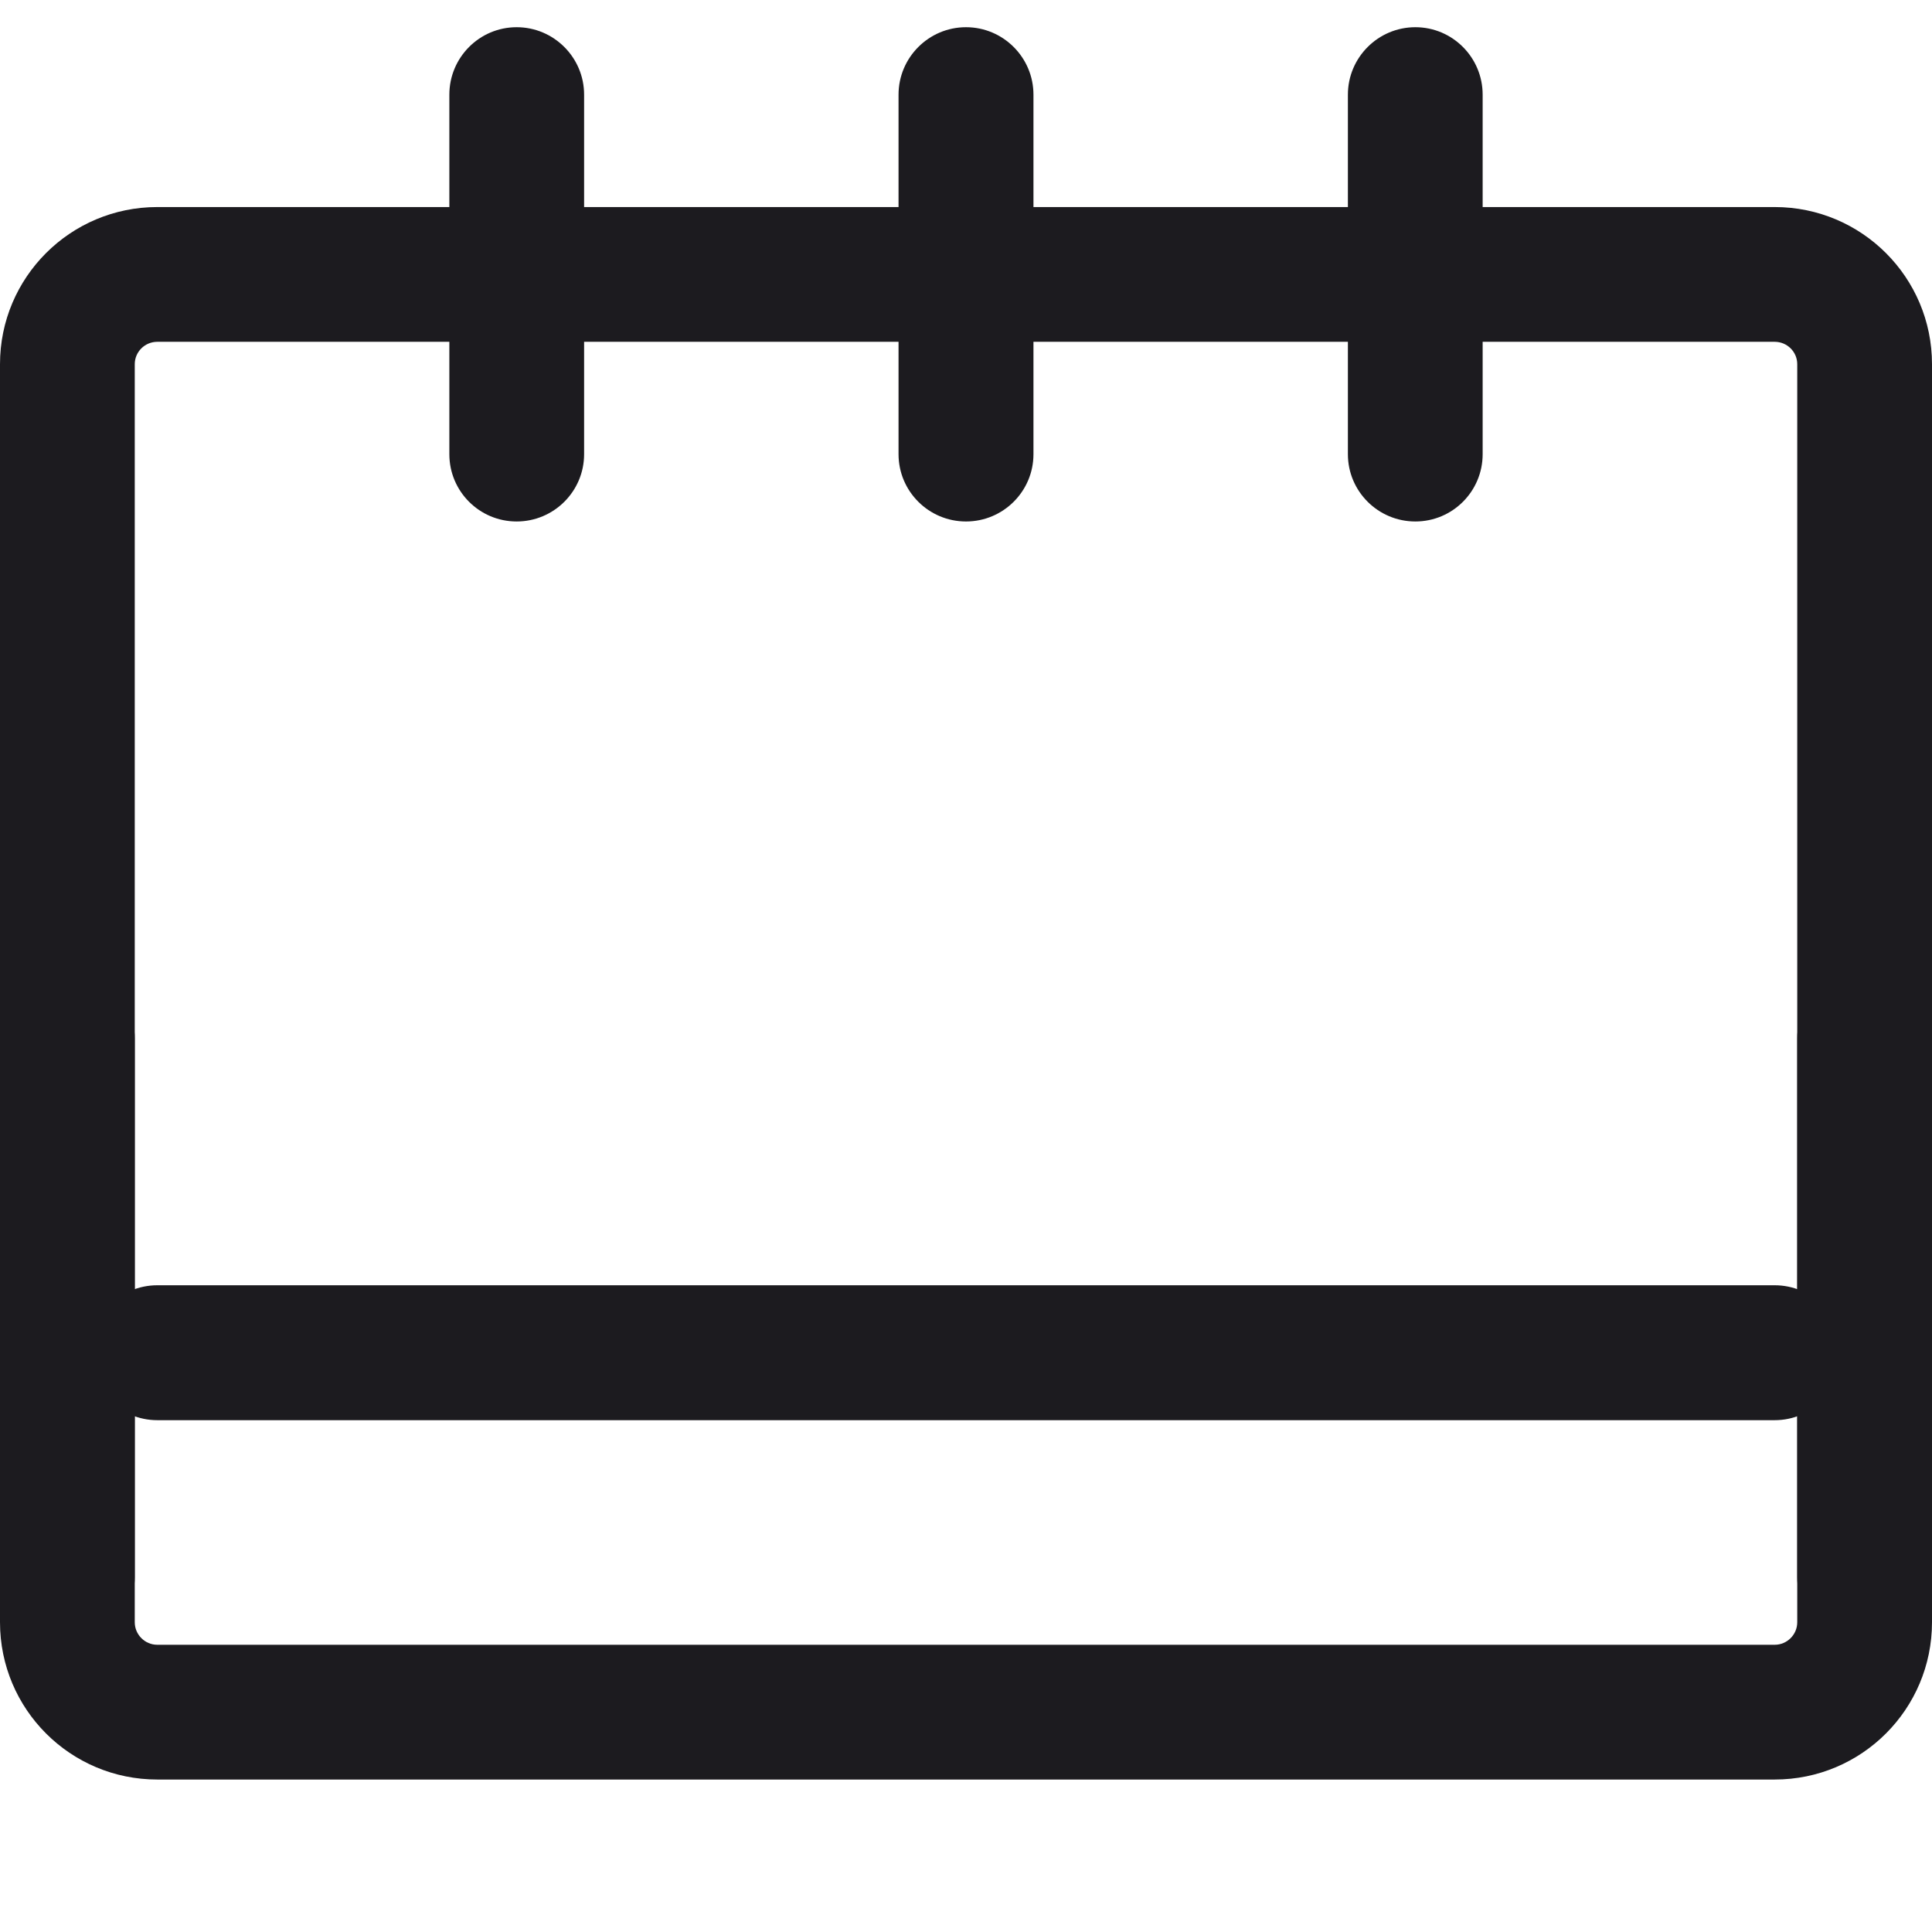 <svg width="12" height="12" viewBox="0 0 12 12" fill="none" xmlns="http://www.w3.org/2000/svg">
<path fill-rule="evenodd" clip-rule="evenodd" d="M0.837 2.262C0.837 2.185 0.9 2.123 0.977 2.123L11.023 2.123C11.1 2.123 11.163 2.185 11.163 2.262V10.076C11.163 10.153 11.1 10.216 11.023 10.216H0.977C0.9 10.216 0.837 10.153 0.837 10.076L0.837 2.262ZM0.977 1.286C0.437 1.286 0 1.723 0 2.262L0 10.076C0 10.616 0.437 11.053 0.977 11.053H11.023C11.563 11.053 12 10.616 12 10.076V2.262C12 1.723 11.563 1.286 11.023 1.286L0.977 1.286Z" fill="#1C1B1F"/>
<path fill-rule="evenodd" clip-rule="evenodd" d="M0.558 8.402C0.558 8.633 0.746 8.821 0.977 8.821H11.023C11.254 8.821 11.442 8.633 11.442 8.402C11.442 8.171 11.254 7.983 11.023 7.983L0.977 7.983C0.746 7.983 0.558 8.171 0.558 8.402Z" fill="#1C1B1F"/>
<path fill-rule="evenodd" clip-rule="evenodd" d="M3.209 0.169C2.978 0.169 2.791 0.357 2.791 0.588V2.821C2.791 3.052 2.978 3.239 3.209 3.239C3.44 3.239 3.628 3.052 3.628 2.821V0.588C3.628 0.357 3.44 0.169 3.209 0.169Z" fill="#1C1B1F"/>
<path fill-rule="evenodd" clip-rule="evenodd" d="M6 0.169C5.769 0.169 5.581 0.357 5.581 0.588V2.821C5.581 3.052 5.769 3.239 6 3.239C6.231 3.239 6.419 3.052 6.419 2.821V0.588C6.419 0.357 6.231 0.169 6 0.169Z" fill="#1C1B1F"/>
<path fill-rule="evenodd" clip-rule="evenodd" d="M8.791 0.169C8.56 0.169 8.372 0.357 8.372 0.588V2.821C8.372 3.052 8.56 3.239 8.791 3.239C9.022 3.239 9.209 3.052 9.209 2.821V0.588C9.209 0.357 9.022 0.169 8.791 0.169Z" fill="#1C1B1F"/>
<path fill-rule="evenodd" clip-rule="evenodd" d="M0.419 6.03C0.187 6.03 0 6.217 0 6.449L0 9.797C0 10.028 0.187 10.216 0.419 10.216C0.65 10.216 0.837 10.028 0.837 9.797L0.837 6.449C0.837 6.217 0.65 6.03 0.419 6.03Z" fill="#1C1B1F"/>
<path fill-rule="evenodd" clip-rule="evenodd" d="M11.581 6.03C11.35 6.03 11.163 6.217 11.163 6.449V9.797C11.163 10.028 11.35 10.216 11.581 10.216C11.813 10.216 12 10.028 12 9.797V6.449C12 6.217 11.813 6.03 11.581 6.03Z" fill="#1C1B1F"/>
</svg>
